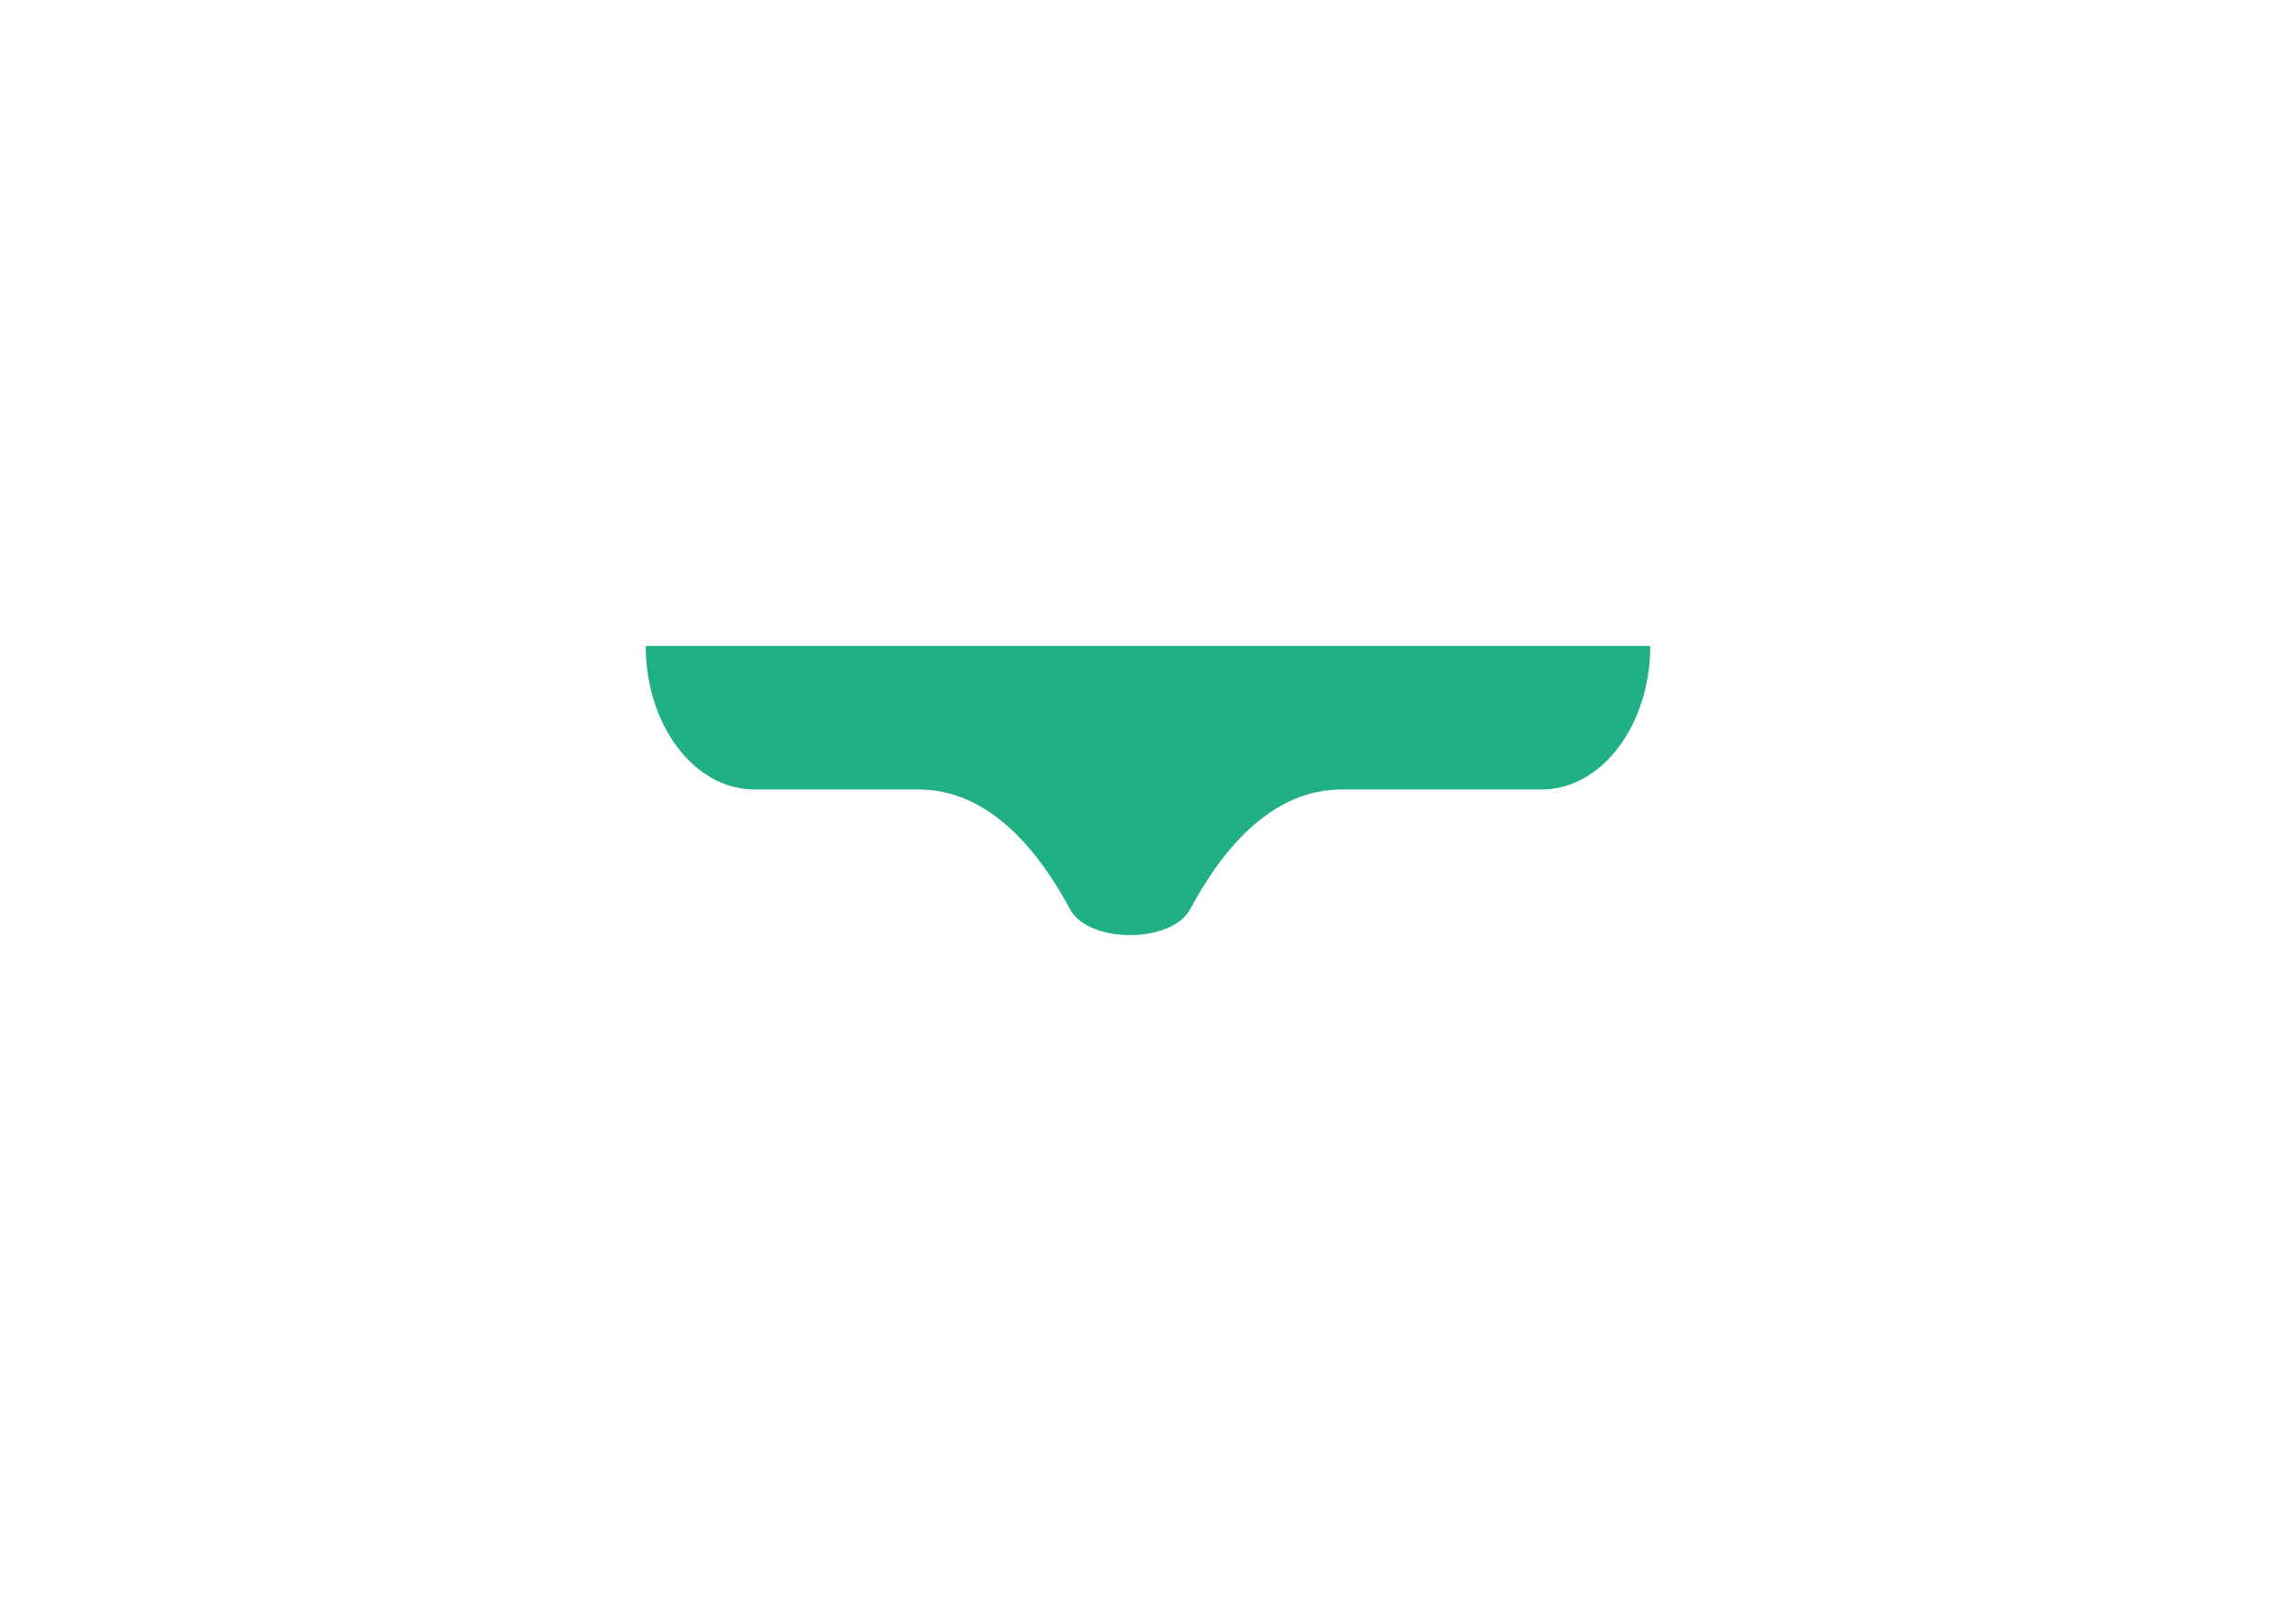 <svg width="64" height="45" viewBox="0 0 64 45" fill="none" xmlns="http://www.w3.org/2000/svg">
<g filter="url(#filter0_d_31_20674)">
<path fill-rule="evenodd" clip-rule="evenodd" d="M46 10H18C18 12.209 19.355 14 21.027 14H25.602C27.508 14.003 28.884 15.582 29.826 17.337C30.342 18.299 32.658 18.299 33.174 17.337C34.116 15.582 35.493 14.002 37.399 14H42.973C44.645 14 46 12.209 46 10Z" fill="#21AF85"/>
</g>
<defs>
<filter id="filter0_d_31_20674" x="0" y="0" width="64" height="44.058" filterUnits="userSpaceOnUse" color-interpolation-filters="sRGB">
<feFlood flood-opacity="0" result="BackgroundImageFix"/>
<feColorMatrix in="SourceAlpha" type="matrix" values="0 0 0 0 0 0 0 0 0 0 0 0 0 0 0 0 0 0 127 0" result="hardAlpha"/>
<feOffset dy="8"/>
<feGaussianBlur stdDeviation="9"/>
<feComposite in2="hardAlpha" operator="out"/>
<feColorMatrix type="matrix" values="0 0 0 0 0.129 0 0 0 0 0.686 0 0 0 0 0.522 0 0 0 1 0"/>
<feBlend mode="normal" in2="BackgroundImageFix" result="effect1_dropShadow_31_20674"/>
<feBlend mode="normal" in="SourceGraphic" in2="effect1_dropShadow_31_20674" result="shape"/>
</filter>
</defs>
</svg>
